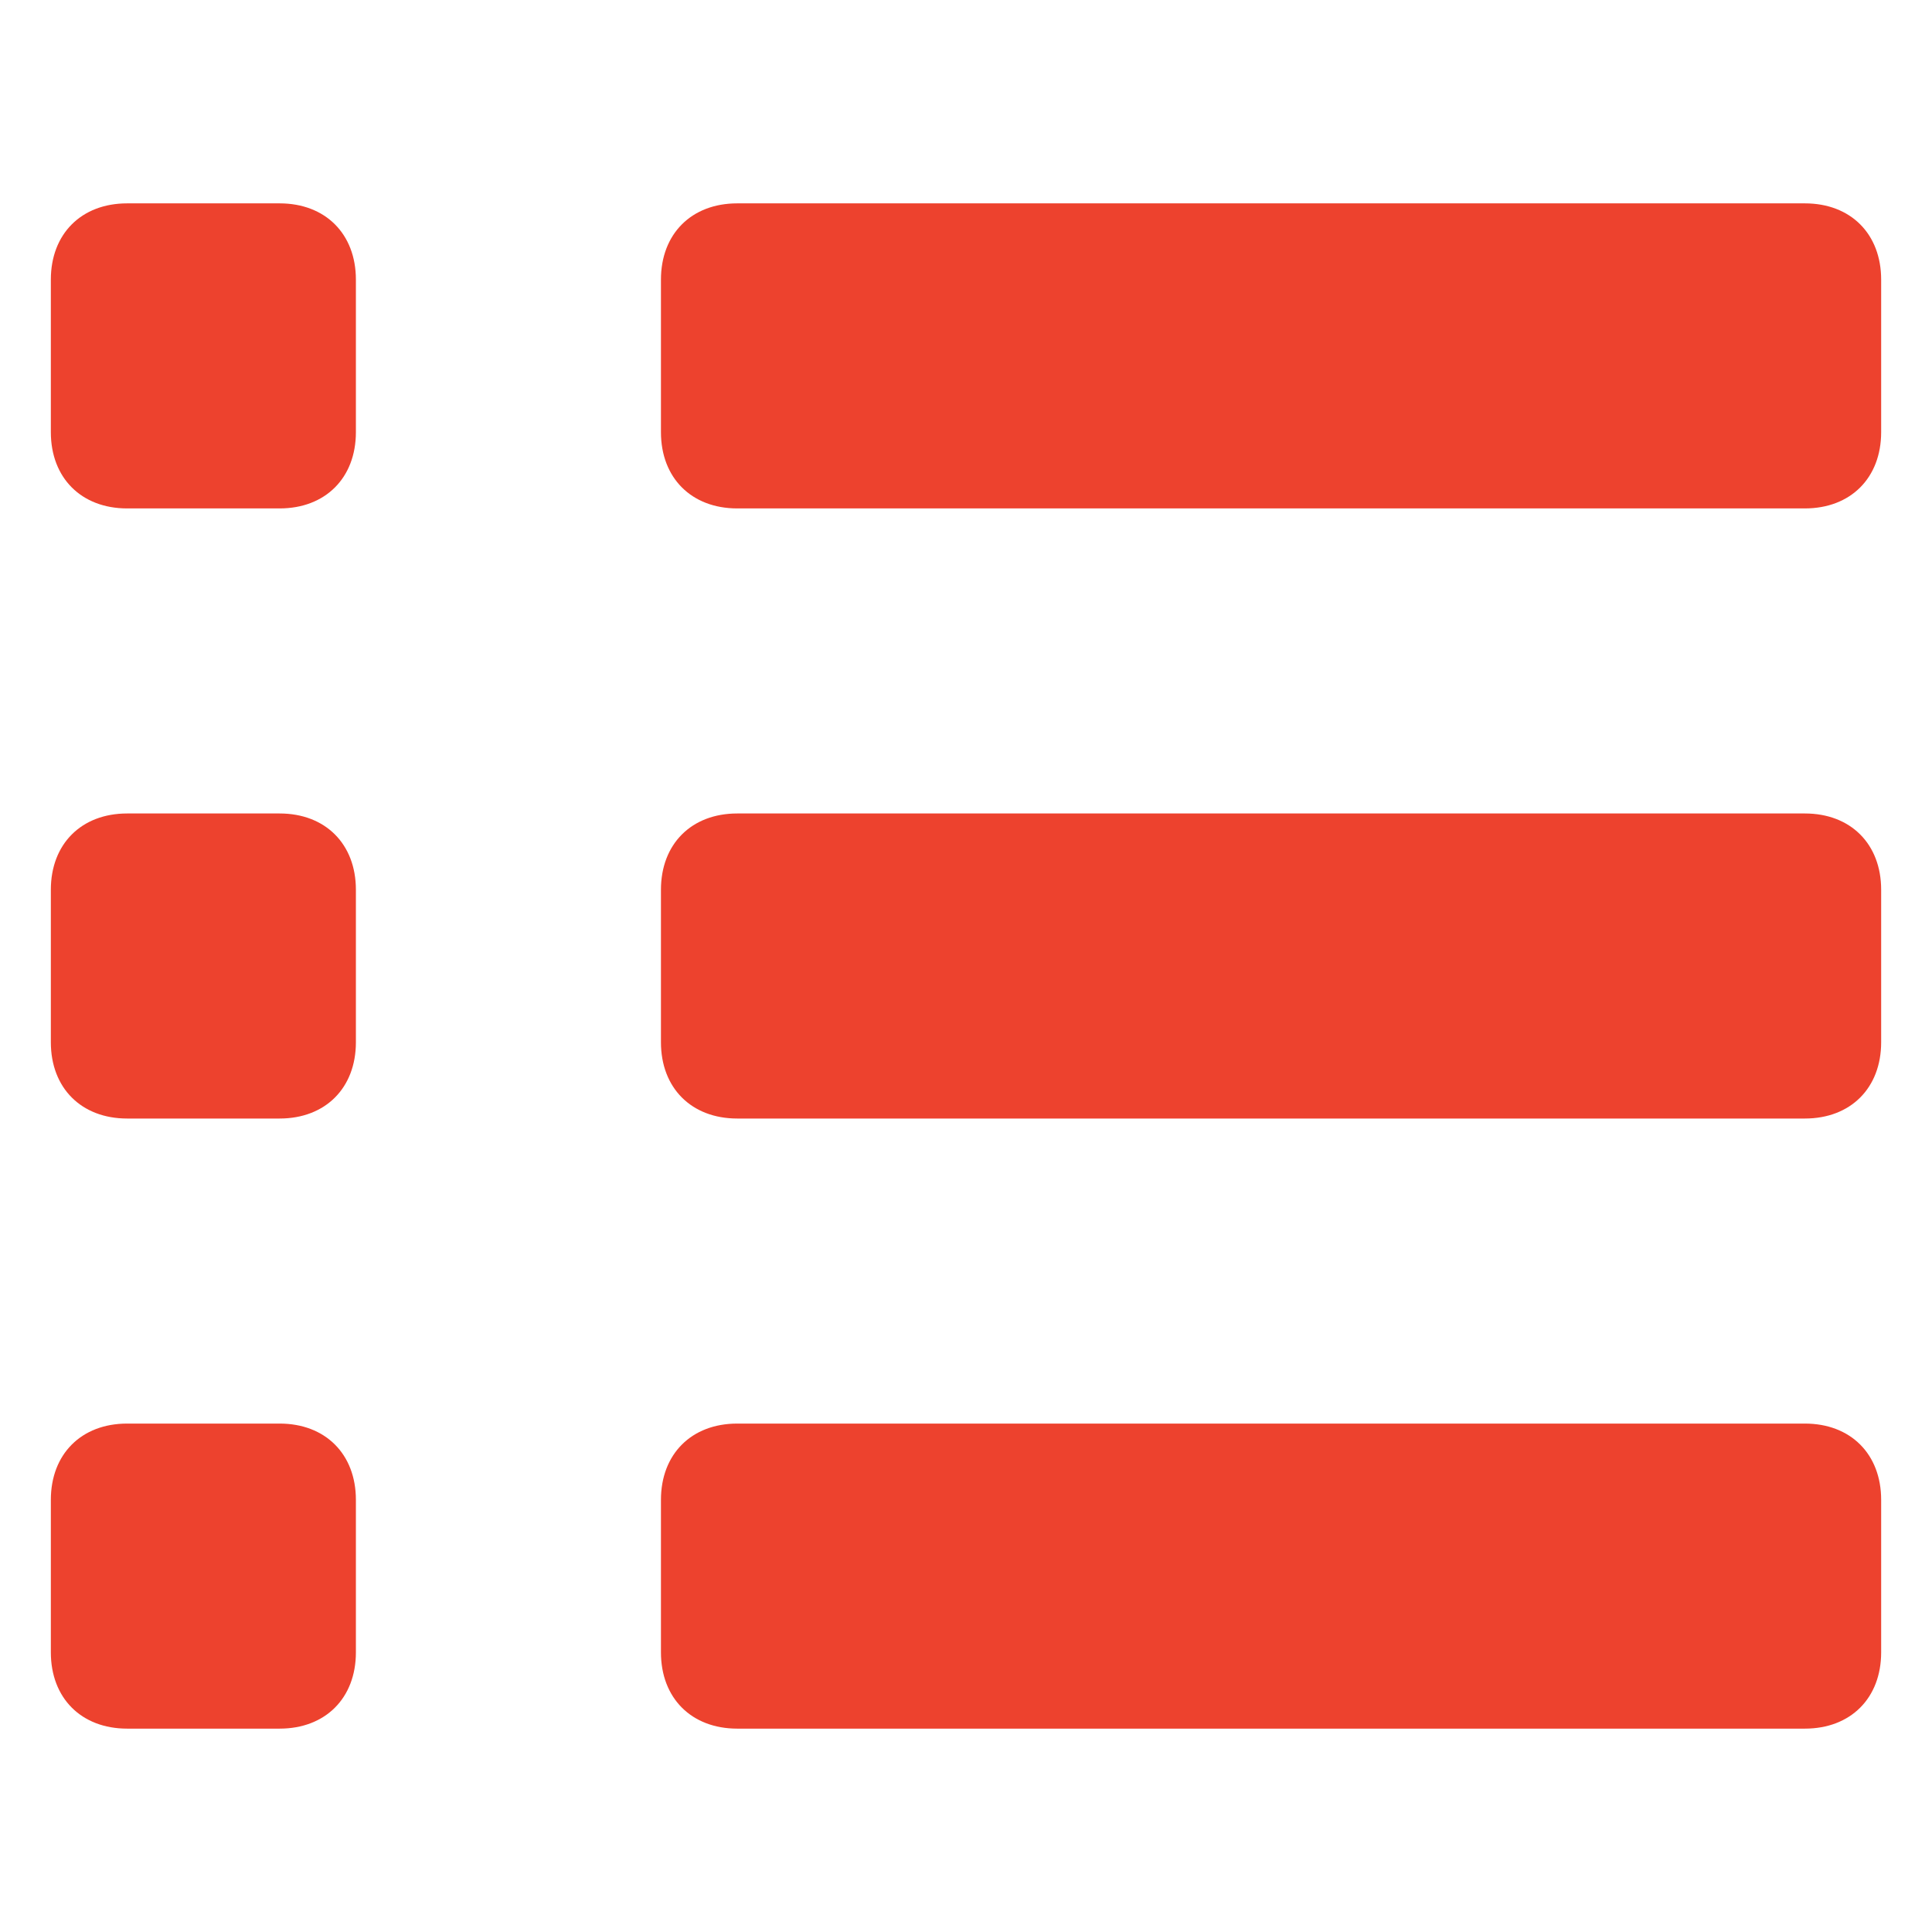 <svg xmlns="http://www.w3.org/2000/svg" width="38" height="38" viewBox="0 0 38 38">
    <g fill="#ED422E" fill-rule="nonzero">
        <path d="M5.5 4h-3C1.6 4 1 4.6 1 5.5v3c0 .9.6 1.5 1.5 1.5h3C6.4 10 7 9.4 7 8.5v-3C7 4.6 6.4 4 5.5 4zM5.5 16h-3c-.9 0-1.5.6-1.5 1.5v3c0 .9.6 1.5 1.5 1.5h3c.9 0 1.5-.6 1.5-1.5v-3c0-.9-.6-1.5-1.5-1.5zM5.5 28h-3c-.9 0-1.5.6-1.5 1.5v3c0 .9.6 1.5 1.5 1.5h3c.9 0 1.5-.6 1.5-1.5v-3c0-.9-.6-1.5-1.5-1.5zM35.5 4h-21c-.9 0-1.5.6-1.5 1.5v3c0 .9.6 1.5 1.5 1.5h21c.9 0 1.5-.6 1.5-1.5v-3c0-.9-.6-1.5-1.5-1.5zM35.5 16h-21c-.9 0-1.5.6-1.5 1.5v3c0 .9.6 1.5 1.5 1.5h21c.9 0 1.5-.6 1.5-1.5v-3c0-.9-.6-1.5-1.5-1.5zM35.5 28h-21c-.9 0-1.5.6-1.5 1.5v3c0 .9.6 1.5 1.5 1.5h21c.9 0 1.5-.6 1.5-1.5v-3c0-.9-.6-1.5-1.5-1.5z"/>
    </g>
</svg>

